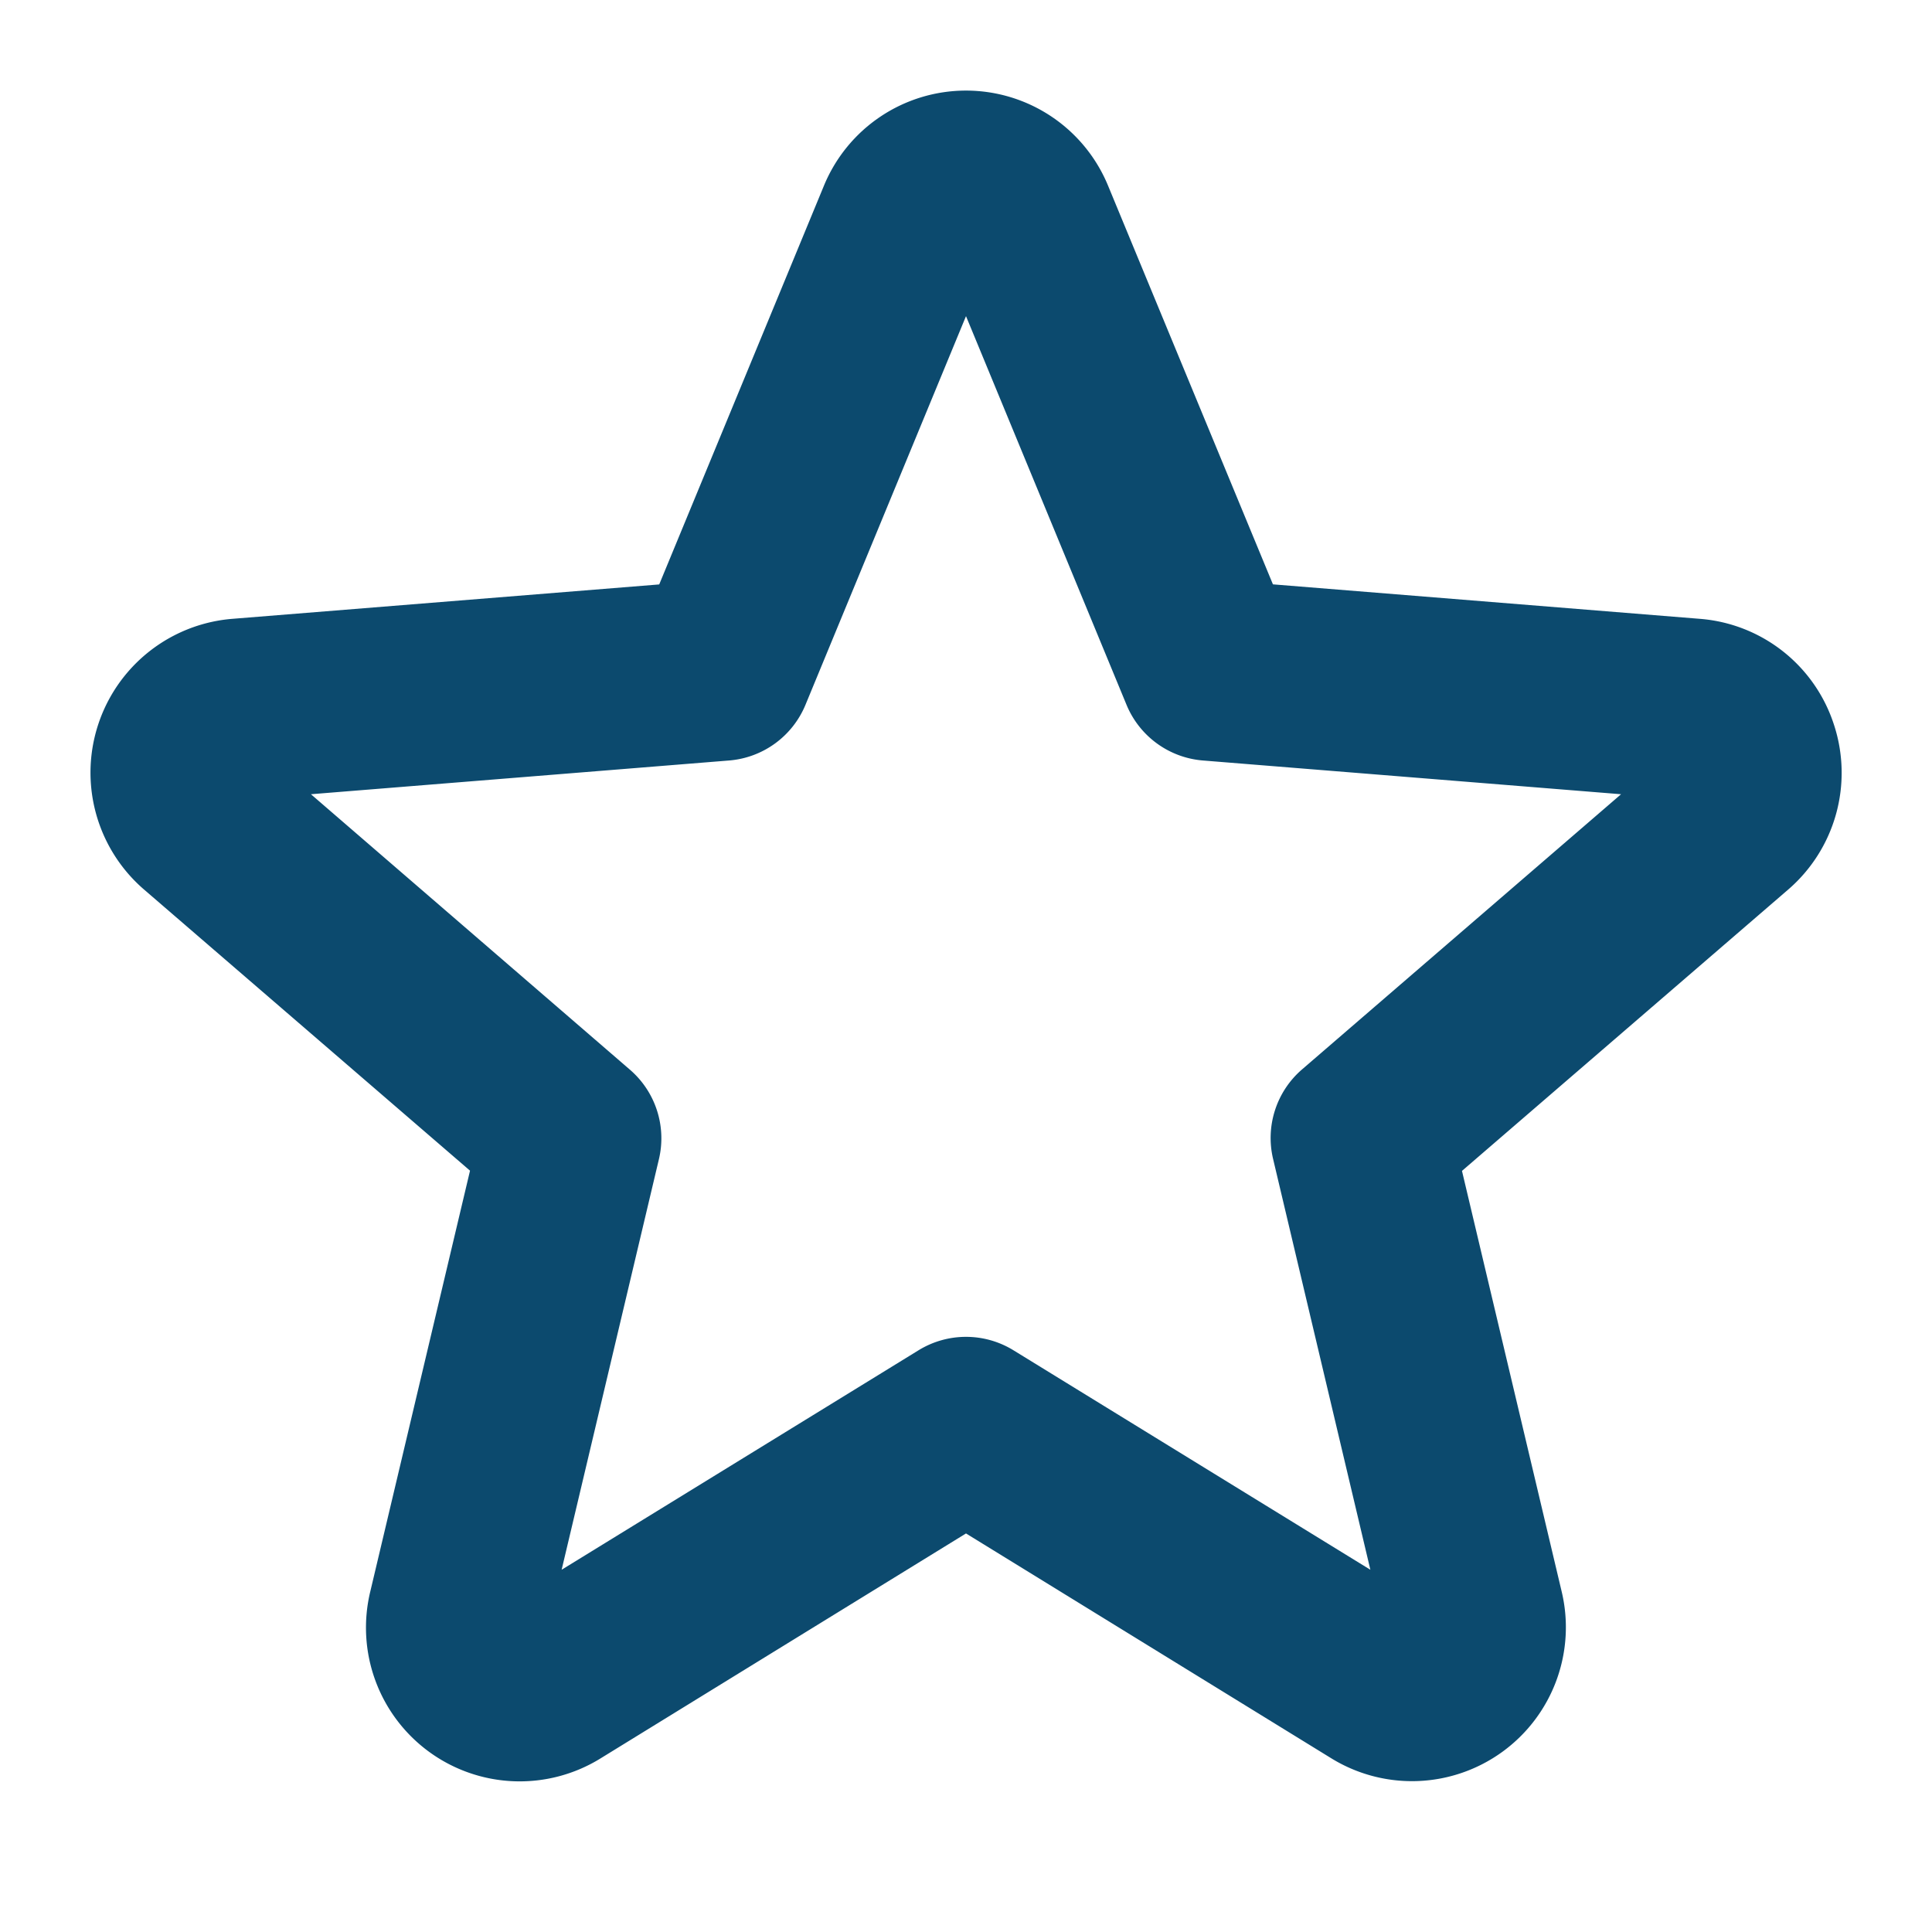 <svg xmlns="http://www.w3.org/2000/svg" viewBox="0 0 256 256">
	<path fill="#0C4A6E" d="M243 96a20.33 20.33 0 0 0-17.74-14l-56.59-4.57l-21.84-52.81a20.36 20.36 0 0 0-37.66 0L87.35 77.44L30.76 82a20.45 20.45 0 0 0-11.66 35.88l43.18 37.24l-13.2 55.7A20.37 20.37 0 0 0 79.57 233L128 203.19L176.43 233a20.39 20.39 0 0 0 30.49-22.15l-13.2-55.7l43.18-37.24A20.43 20.43 0 0 0 243 96m-70.47 45.7a12 12 0 0 0-3.84 11.86L181.58 208l-47.29-29.08a12 12 0 0 0-12.58 0L74.42 208l12.89-54.4a12 12 0 0 0-3.84-11.86l-42.27-36.5l55.4-4.47a12 12 0 0 0 10.13-7.38L128 41.89l21.27 51.5a12 12 0 0 0 10.13 7.38l55.4 4.47Z" />
</svg>